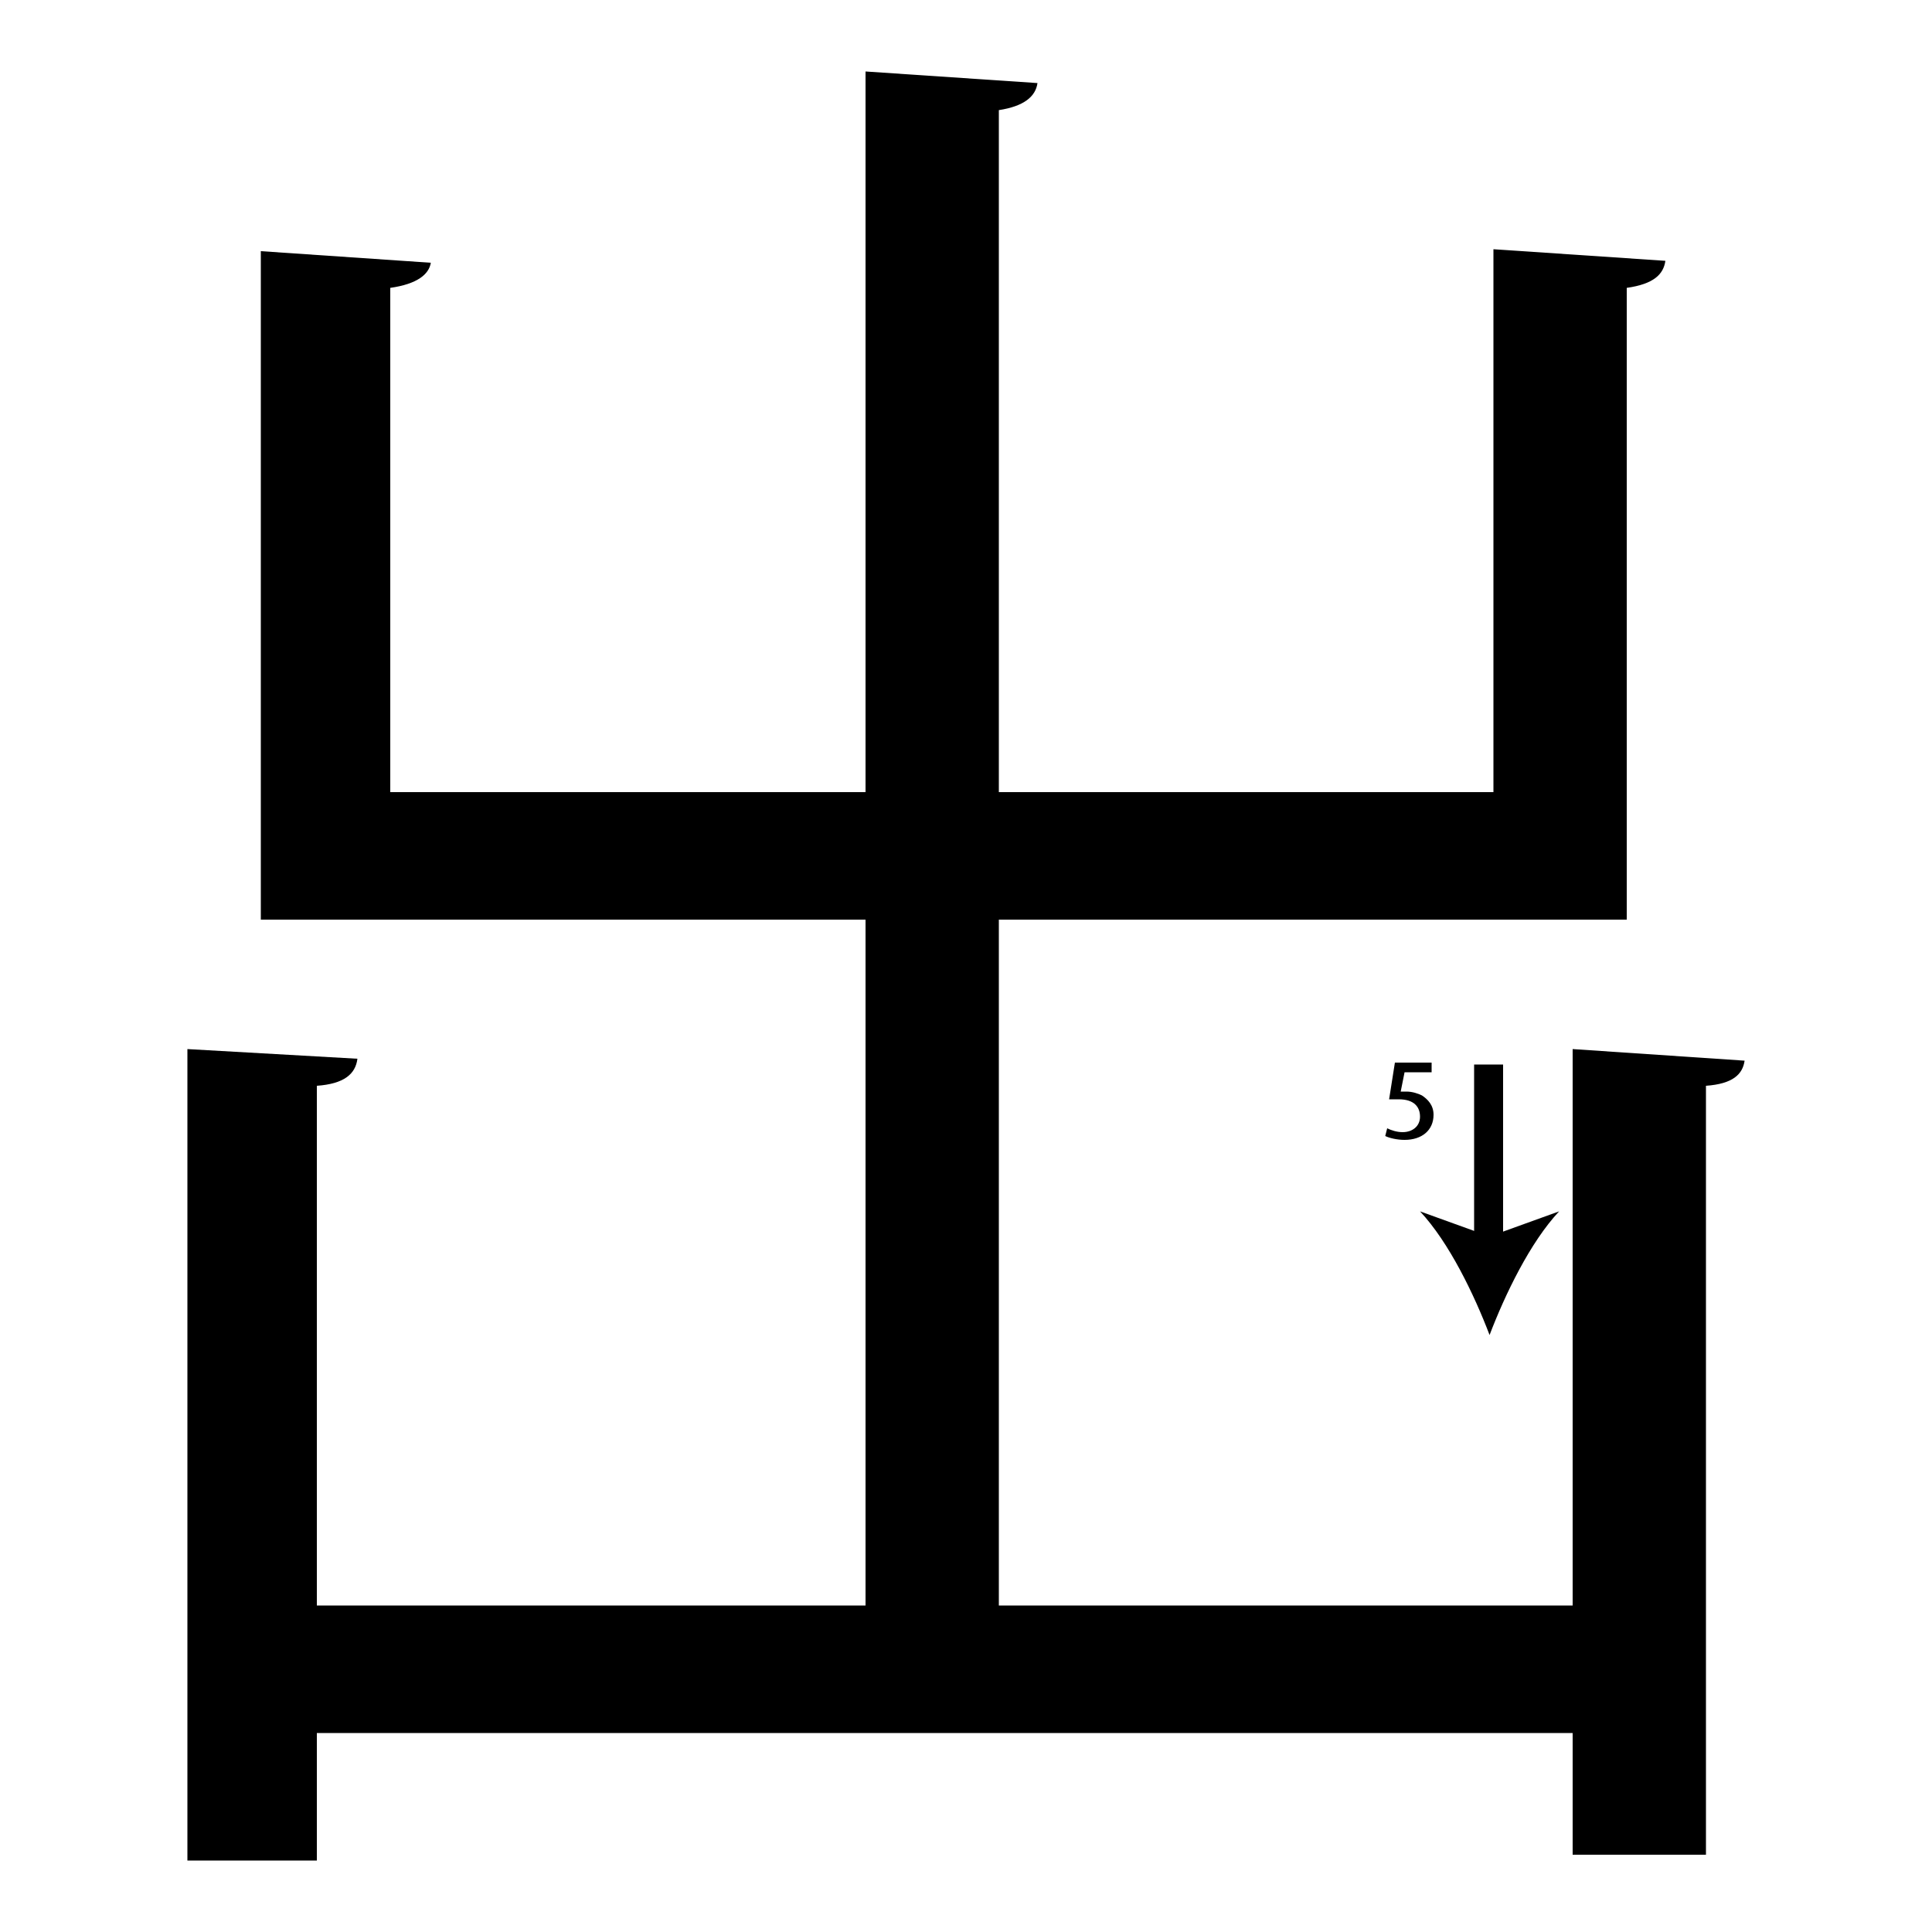 <?xml version="1.0" encoding="utf-8"?>
<!-- Generator: Adobe Illustrator 26.2.1, SVG Export Plug-In . SVG Version: 6.00 Build 0)  -->
<svg version="1.1" xmlns="http://www.w3.org/2000/svg" xmlns:xlink="http://www.w3.org/1999/xlink" x="0px" y="0px"
	 viewBox="0 0 100 100" style="enable-background:new 0 0 100 100;" xml:space="preserve" width = "100px" height = "100px">
<style type="text/css">
	.st0{display:none;}
	.st1{display:inline;}
</style>

		<path d="M81.4,54.3l8.9,0.6c-0.1,0.7-0.6,1.2-2,1.3V96h-6.9v-6.3h-65v6.6H9.7v-42l8.8,0.5c-0.1,0.8-0.7,1.3-2.1,1.4v26.9h28.4
			V47.6H13.5V13l8.8,0.6c-0.1,0.6-0.7,1.1-2.1,1.3V41h24.6V3.7l8.9,0.6c-0.1,0.7-0.7,1.2-2,1.4V41h25.6V12.9l8.9,0.6
			c-0.1,0.7-0.6,1.2-2,1.4v32.7H51.7v35.5h29.7V54.3z"/>


		<path d="M77.1,55.1c0,0.3,0,14.1,0,14.1"/>

		<rect x="76.3" y="55.1" width="1.5" height="9.5"/>
		
		<path d="M77.1,69.1c-0.8-2.1-2.1-4.8-3.6-6.4l3.6,1.3l3.6-1.3C79.2,64.3,77.9,67,77.1,69.1z"/>

		<path d="M74.2,55.5h-1.5l-0.2,1c0.1,0,0.2,0,0.3,0c0.3,0,0.6,0.1,0.8,0.2c0.3,0.2,0.6,0.5,0.6,1c0,0.8-0.6,1.3-1.5,1.3
			c-0.4,0-0.8-0.1-1-0.2l0.1-0.4c0.2,0.1,0.5,0.2,0.8,0.2c0.5,0,0.9-0.3,0.9-0.8c0-0.5-0.3-0.9-1.1-0.9c-0.2,0-0.4,0-0.5,0l0.3-1.9
			h1.9V55.5z"/>


 </svg>